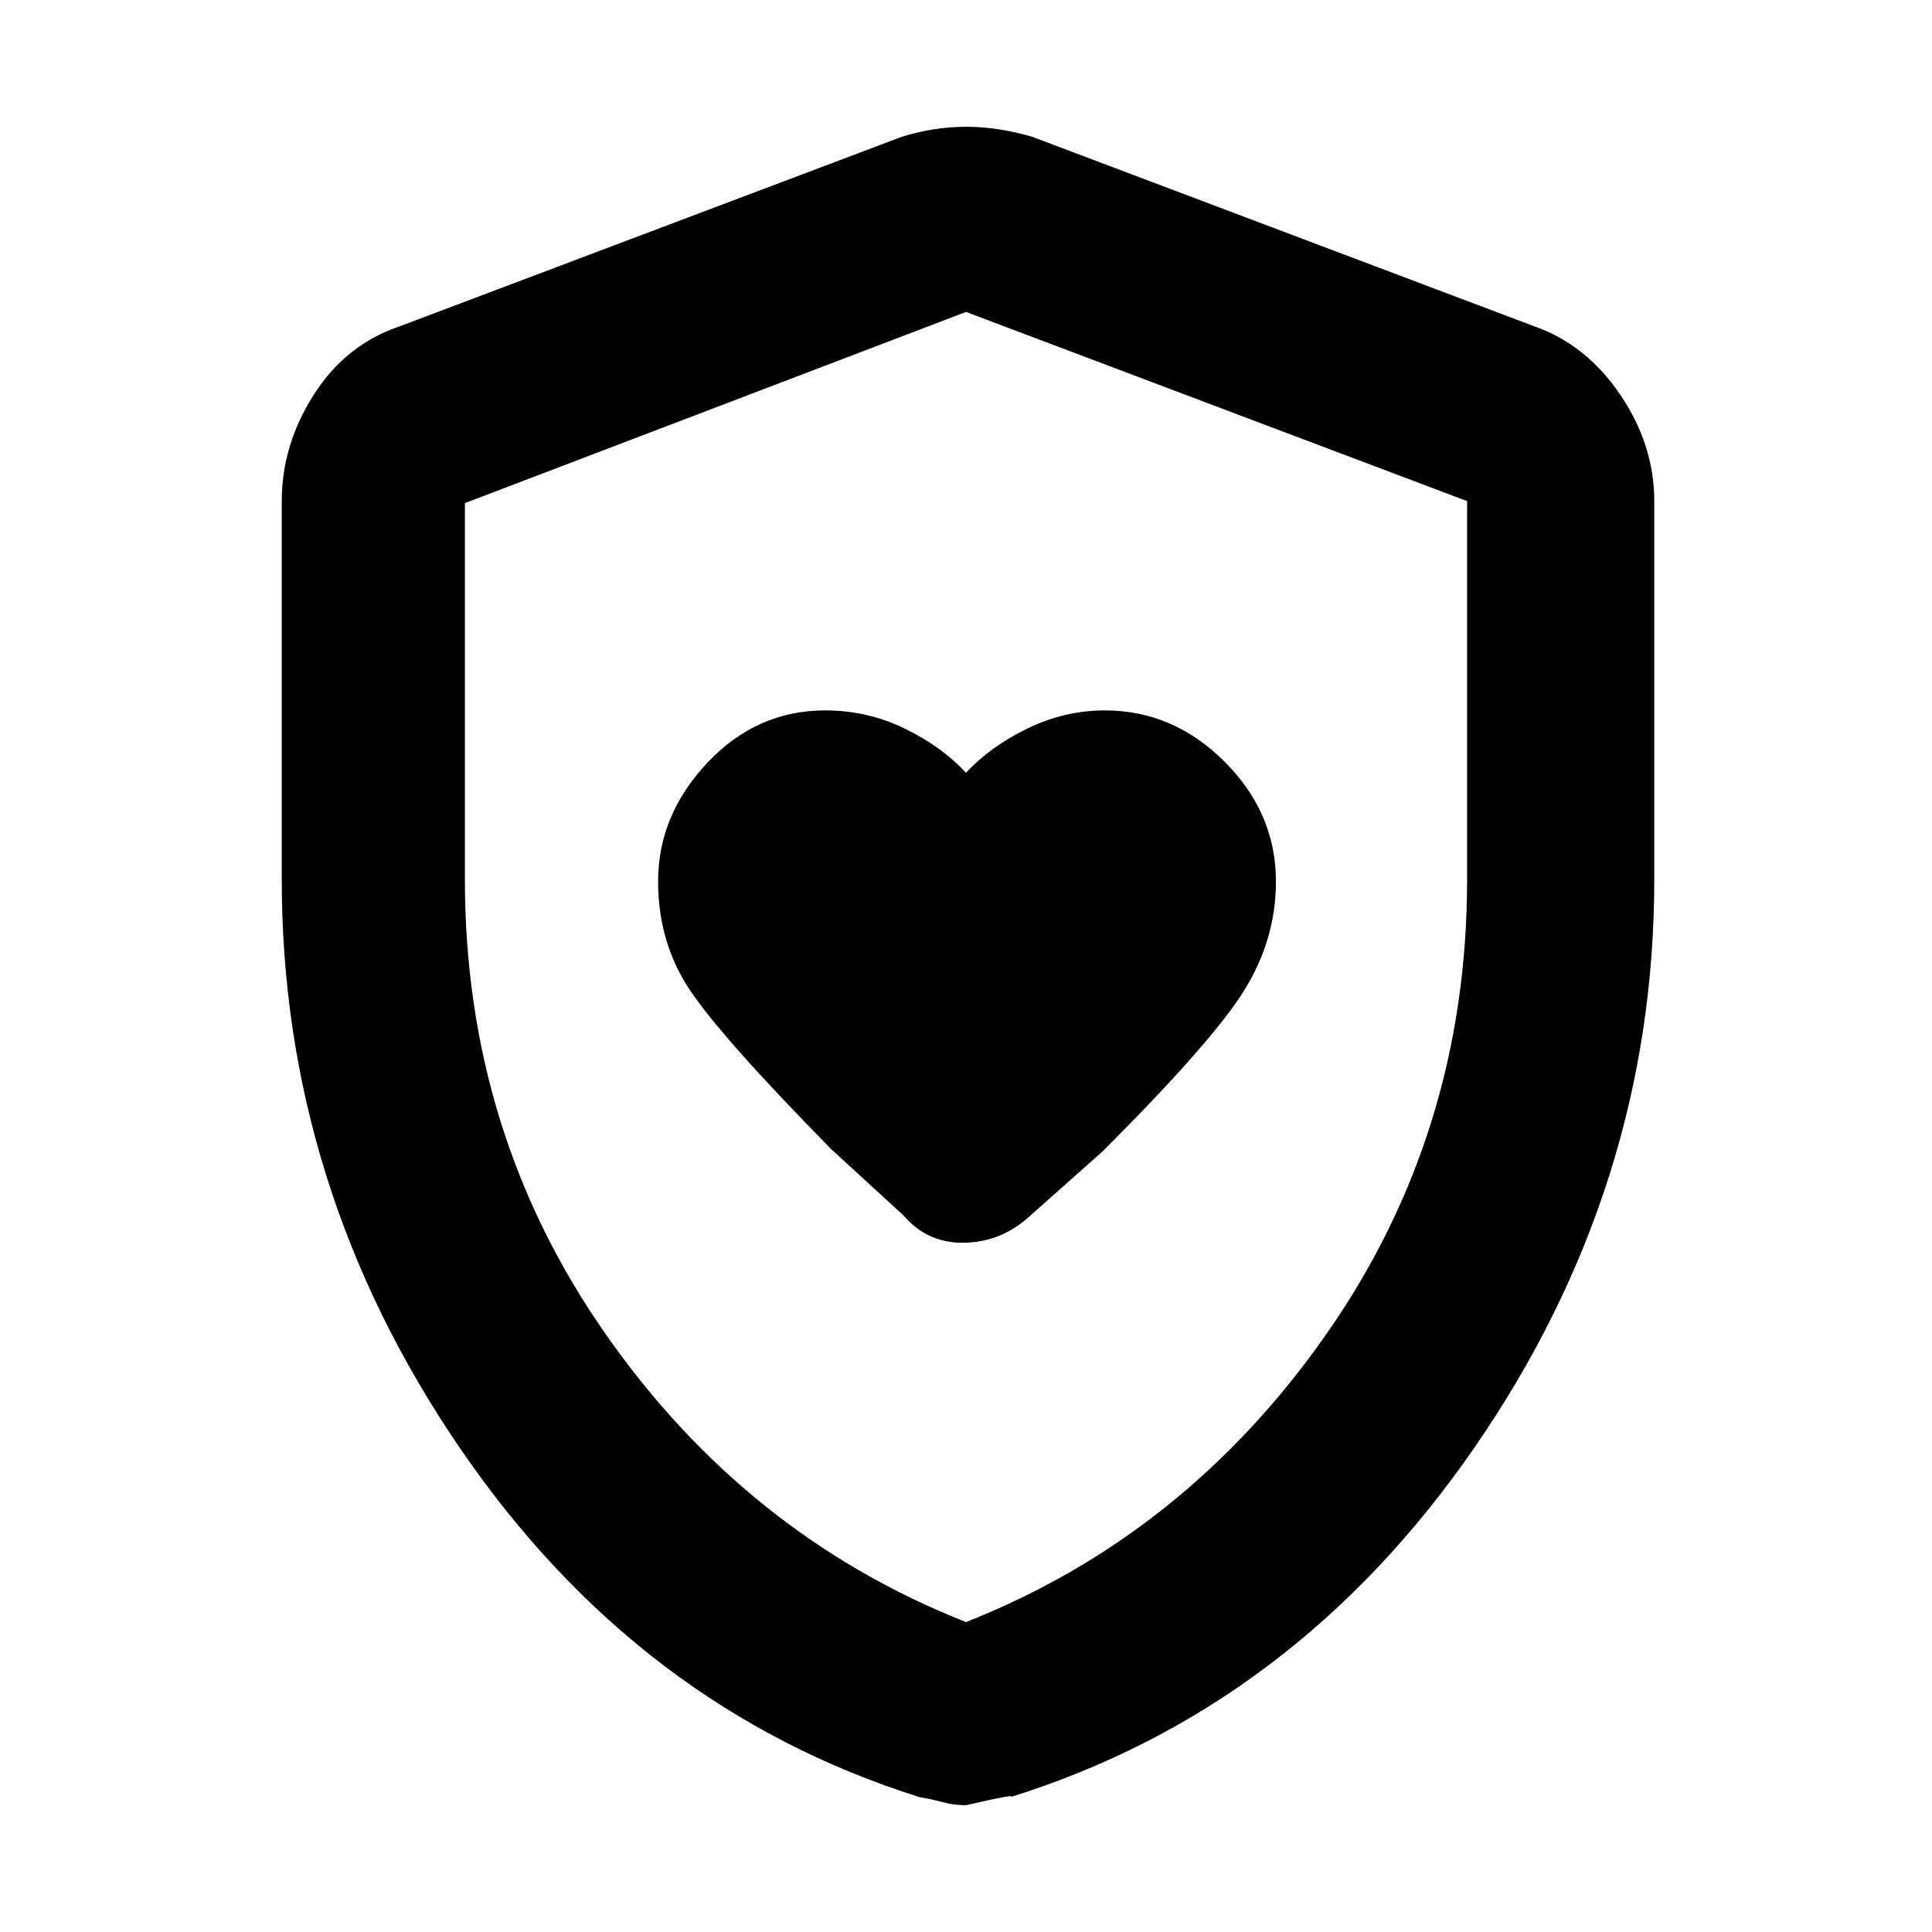 <svg xmlns="http://www.w3.org/2000/svg" height="48" width="48"><path d="M24 19.2q-.6-.65-1.525-1.1-.925-.45-1.975-.45-1.7 0-2.925 1.3-1.225 1.3-1.225 2.95 0 1.5.775 2.675.775 1.175 3.525 3.975l1.8 1.65q.6.7 1.525.675.925-.025 1.625-.675l1.8-1.6q2.7-2.7 3.5-3.975.8-1.275.8-2.725 0-1.7-1.275-2.975-1.275-1.275-2.975-1.275-1 0-1.925.45T24 19.2Zm0 25.65q-.3 0-.575-.075-.275-.075-.575-.125-7-2.2-11.425-8.675Q7 29.5 7 21.85v-9.4q0-1.4.8-2.65t2.15-1.7L22.4 3.4q.8-.25 1.6-.25t1.65.25L38.1 8.1q1.3.45 2.15 1.7.85 1.25.85 2.65v9.4q0 7.65-4.475 14.125T25.1 44.65q.2-.1-1.1.2Zm0-4.55q5.45-2.15 8.95-7.15 3.5-5 3.5-11.3v-9.4L24 7.75 11.55 12.5v9.35q0 6.3 3.5 11.3 3.5 5 8.95 7.15Zm0-16.25Z"/></svg>